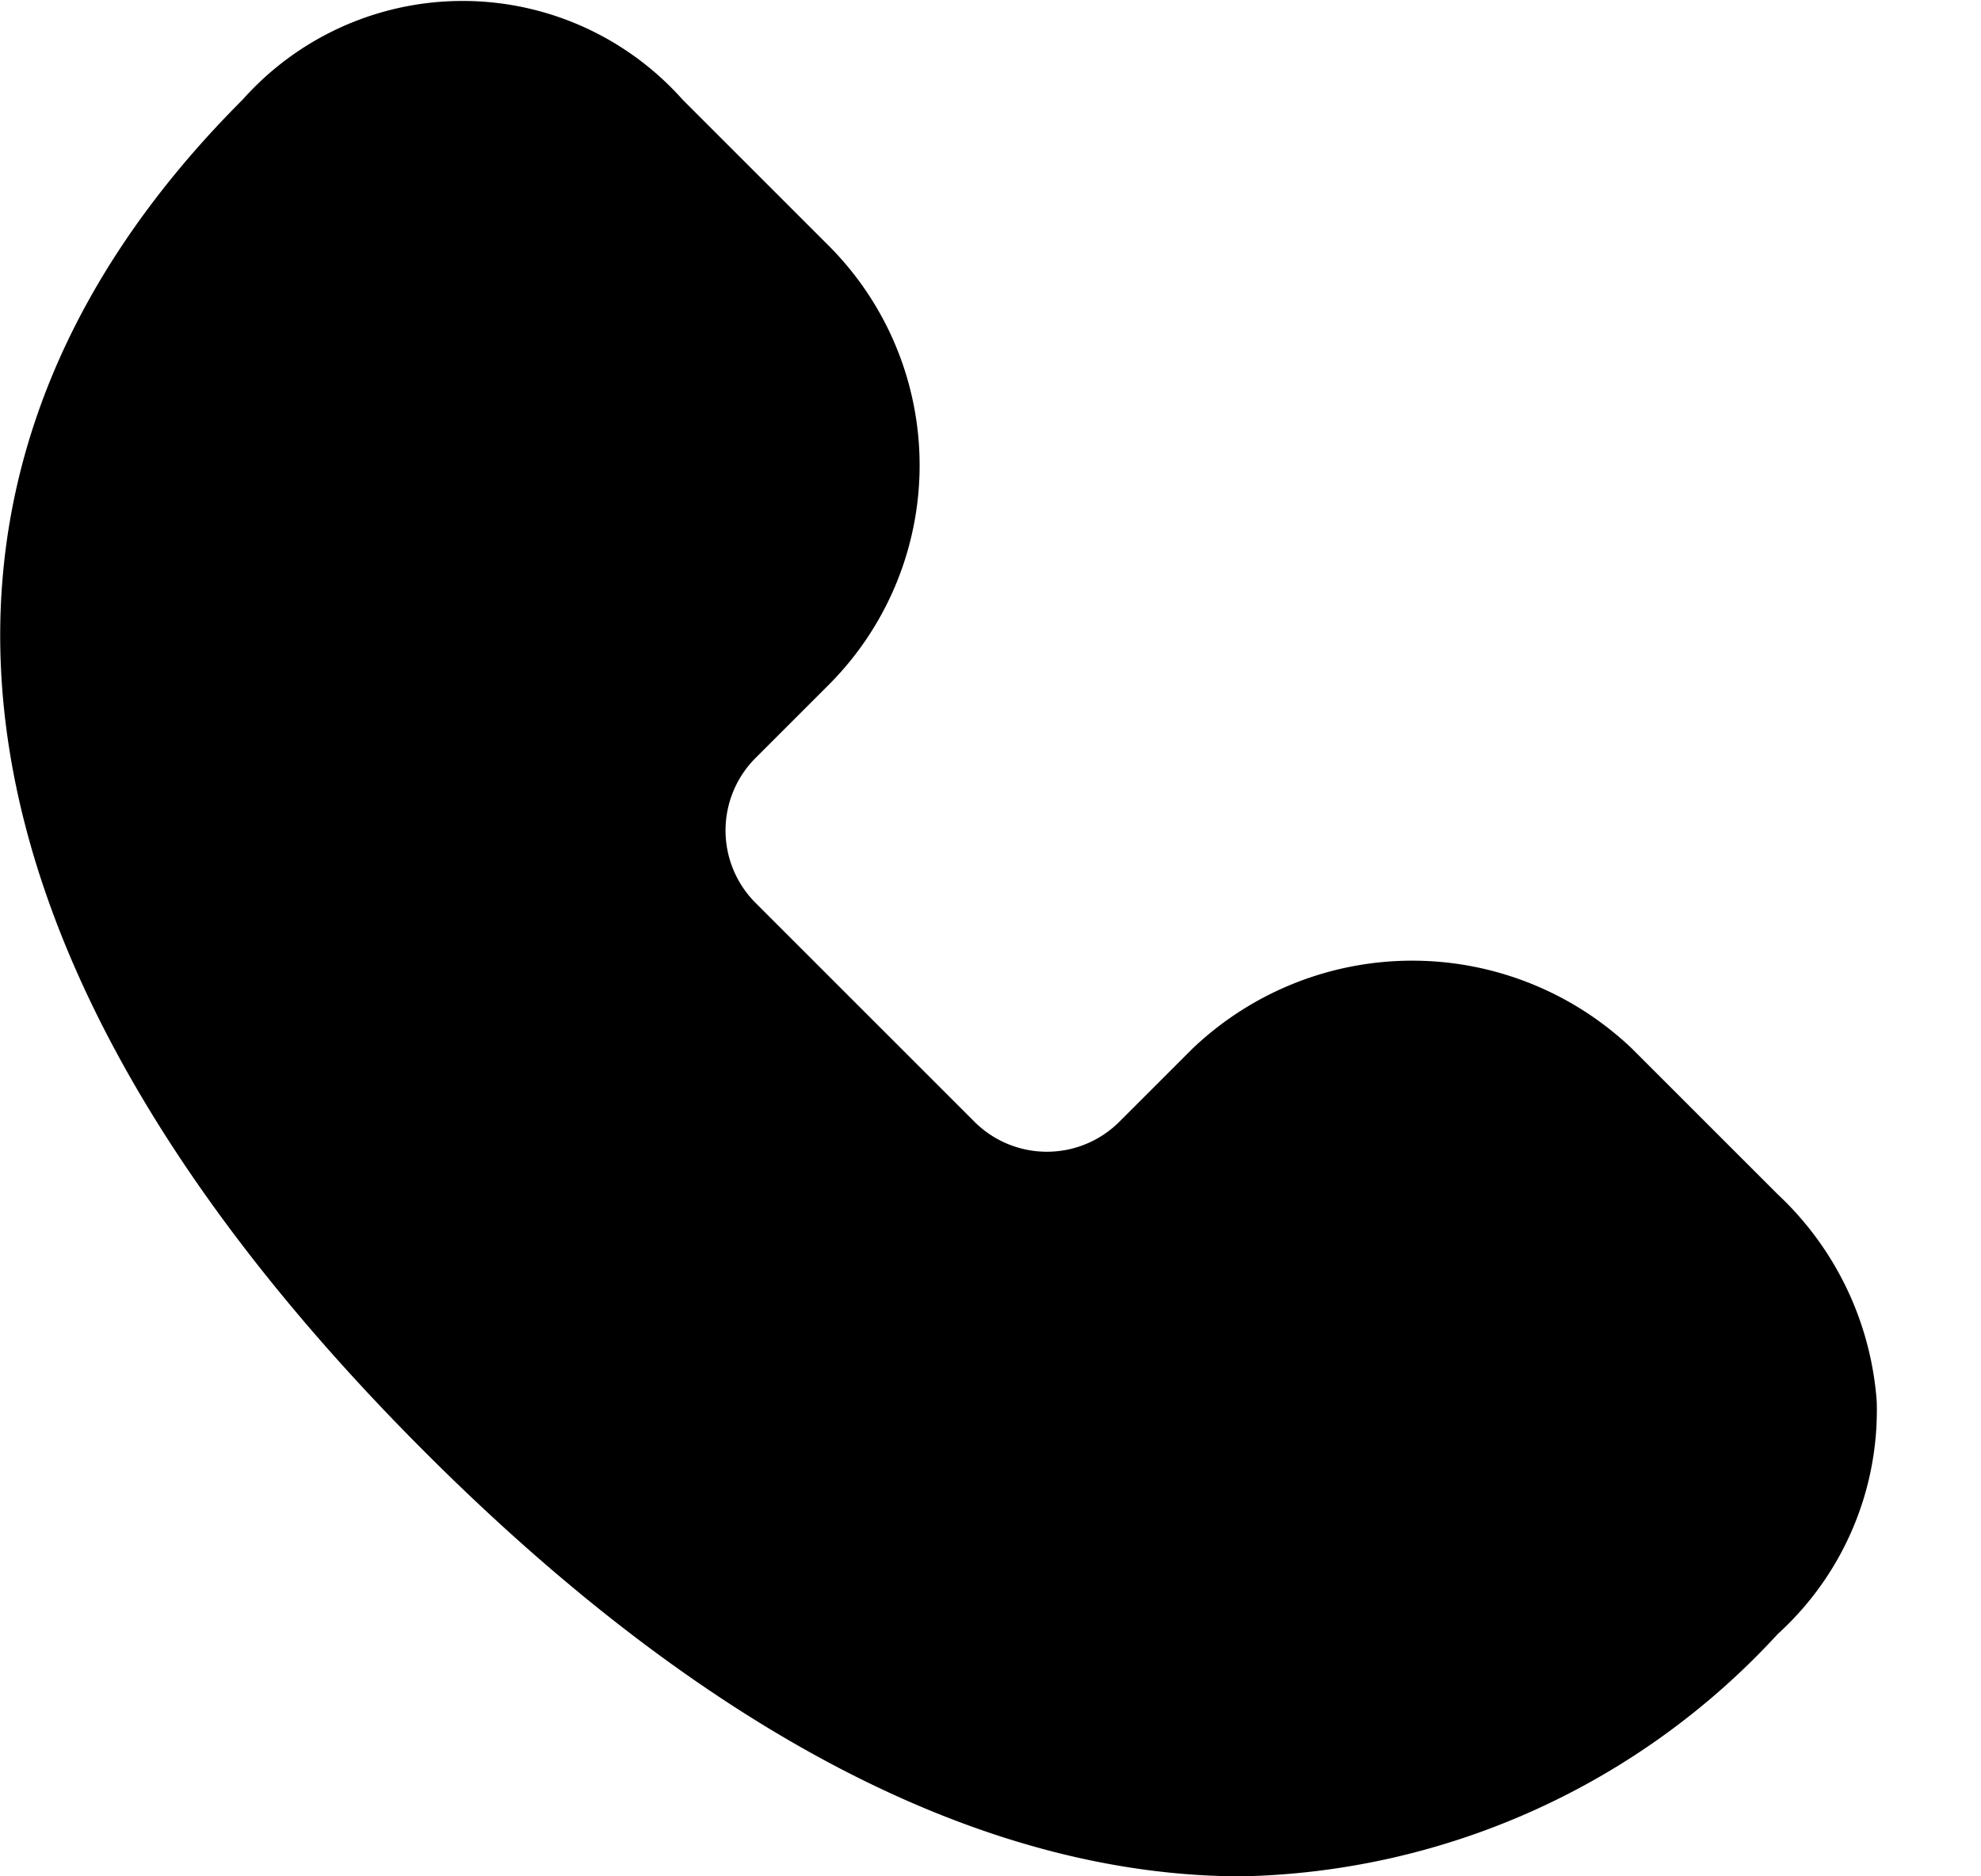 <svg xmlns="http://www.w3.org/2000/svg" fill="none" viewBox="0 0 19 18">
  <path fill="currentColor" d="M18 13.446a3.02 3.02 0 0 0-.946-1.985l-1.4-1.4a3.054 3.054 0 0 0-4.218 0l-.7.7a.983.983 0 0 1-1.39 0l-2.1-2.1a.983.983 0 0 1 0-1.389l.7-.7a2.98 2.98 0 0 0 0-4.217l-1.4-1.4a2.824 2.824 0 0 0-4.218 0c-3.619 3.619-3 8.229 1.752 12.979C6.785 16.639 9.45 18 11.912 18a7.175 7.175 0 0 0 5.139-2.325A2.9 2.9 0 0 0 18 13.446Z"/>
</svg>

